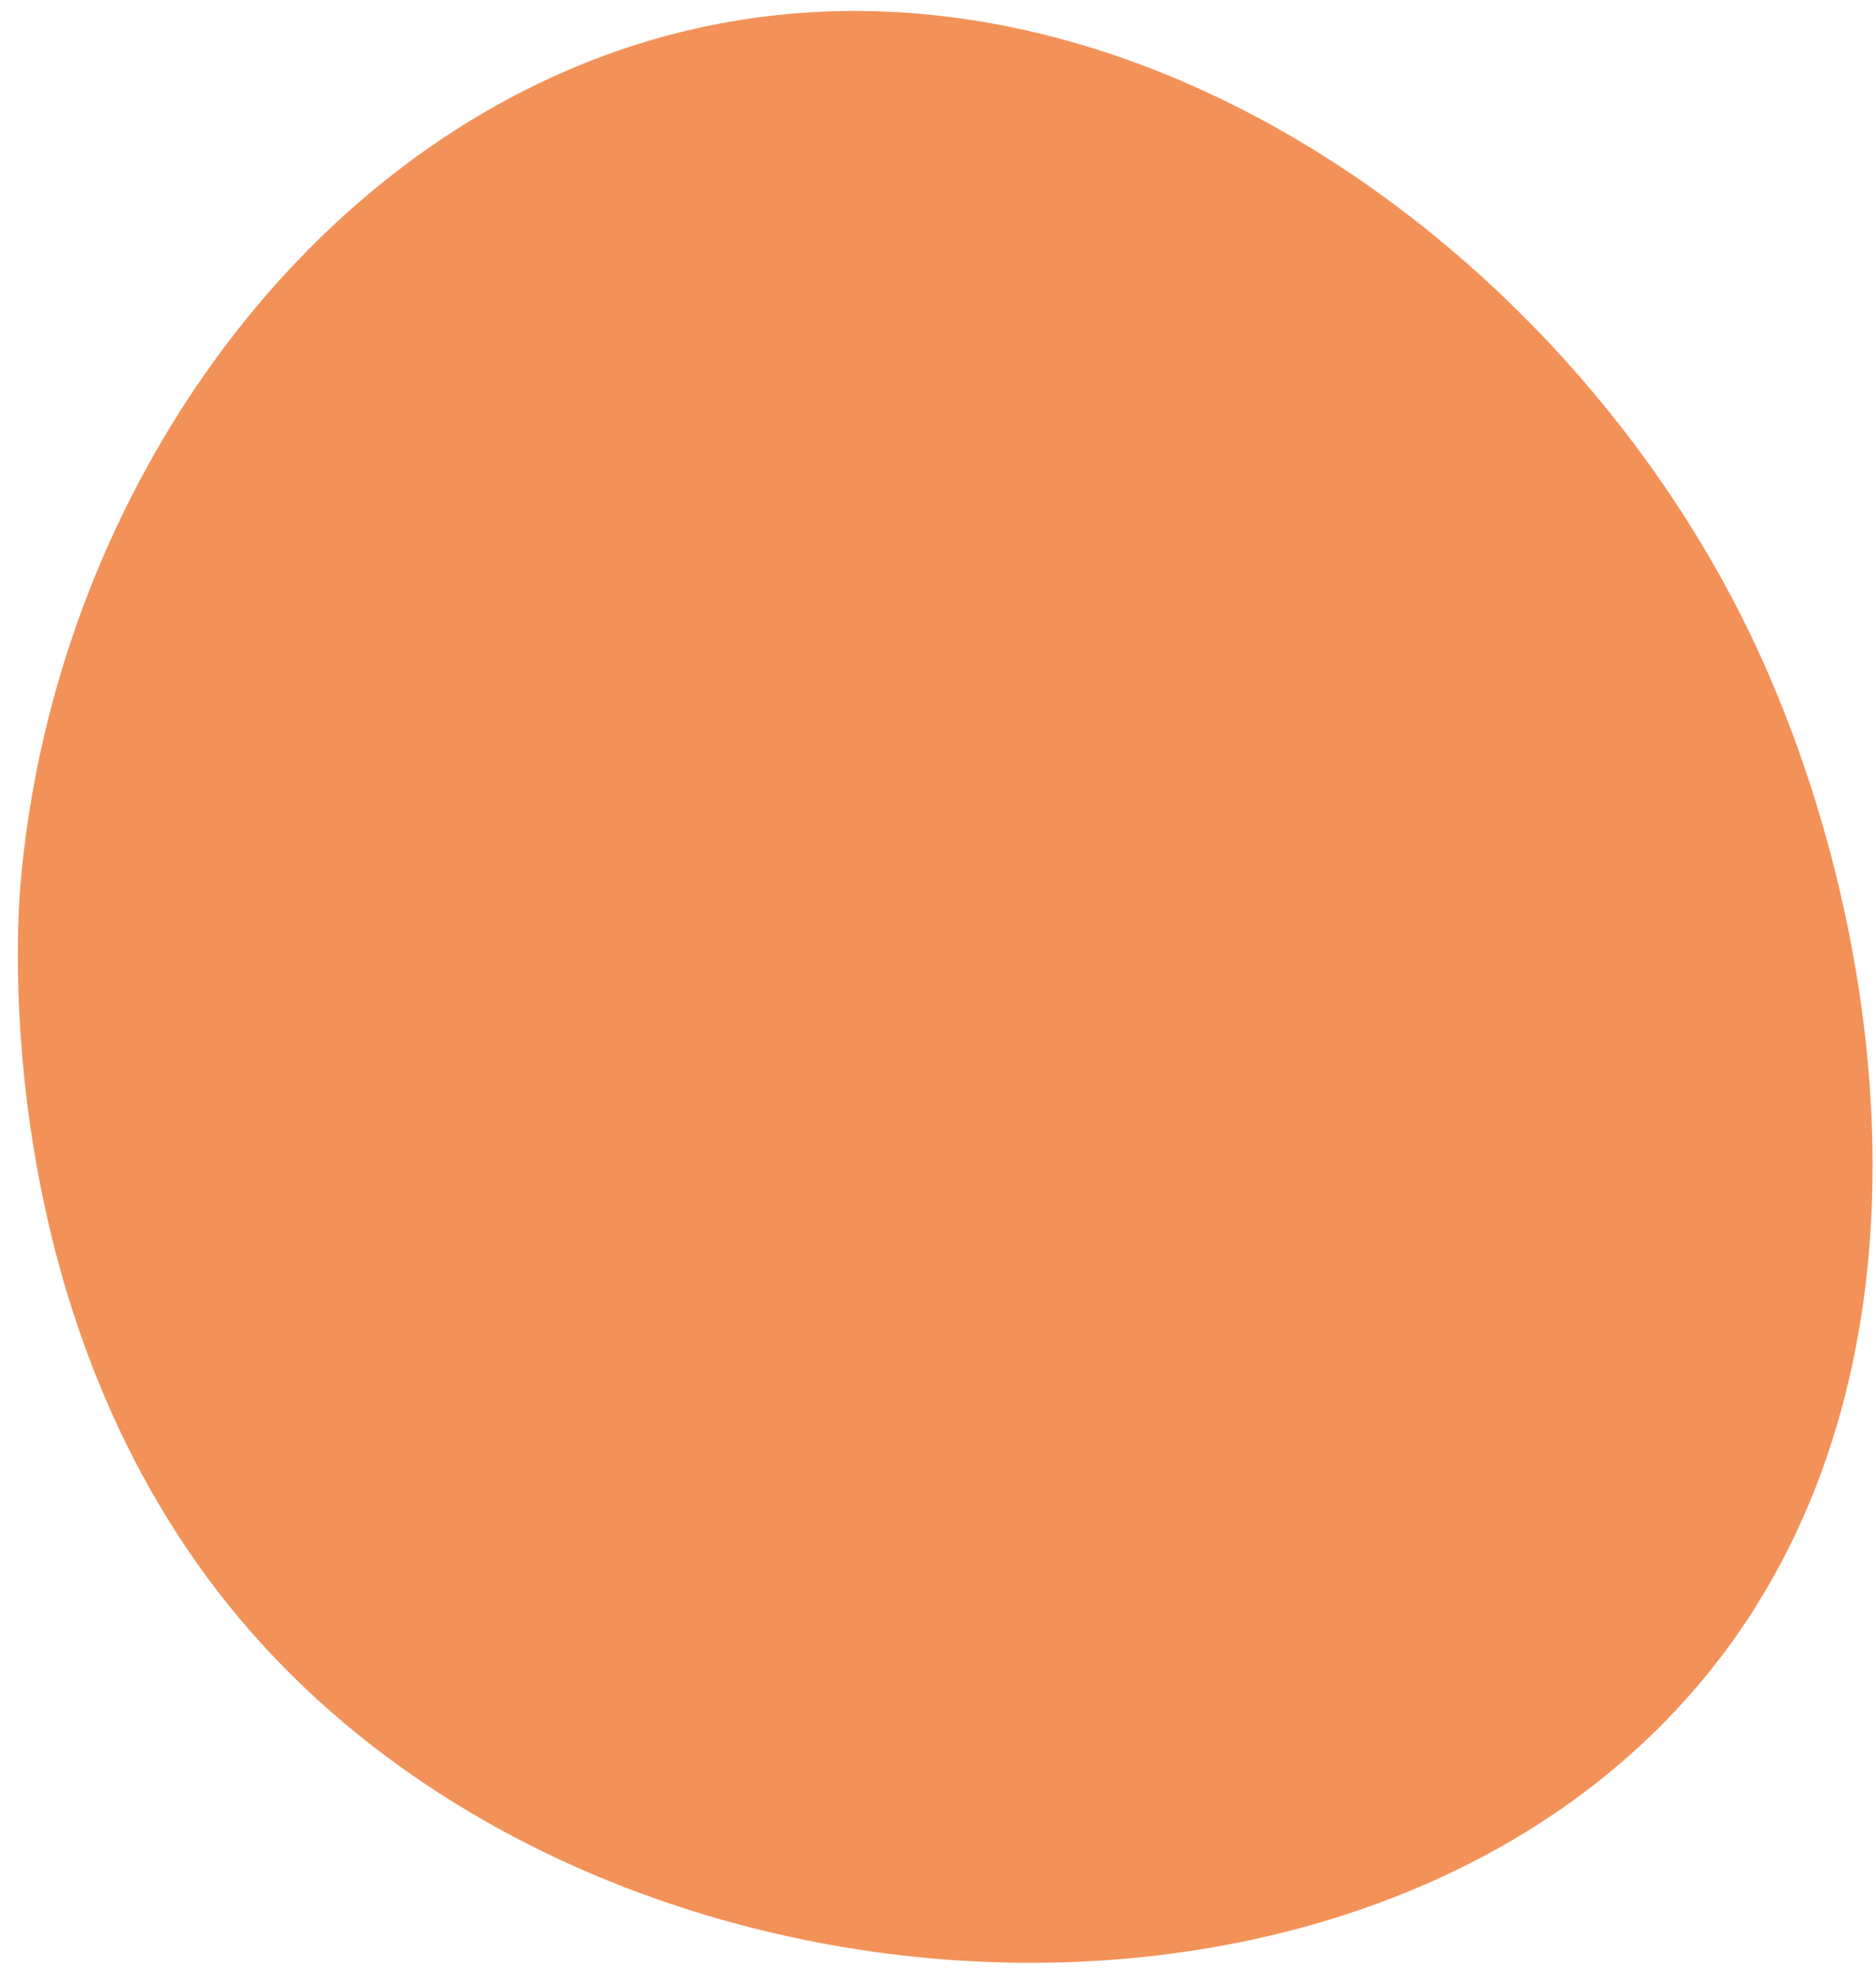 <svg width="90" height="95" viewBox="0 0 90 95" fill="none" xmlns="http://www.w3.org/2000/svg">
<path d="M84.234 77.039C93.385 62.483 89.873 42.722 84.004 30.488C74.237 10.114 50.008 -5.935 27.855 3.108C12.996 9.171 2.481 25.119 0.985 42.379C0.821 44.255 -0.564 63.342 11.561 77.704C29.643 99.122 69.61 100.312 84.238 77.043L84.234 77.039Z" fill="#F29259"/>
</svg>
